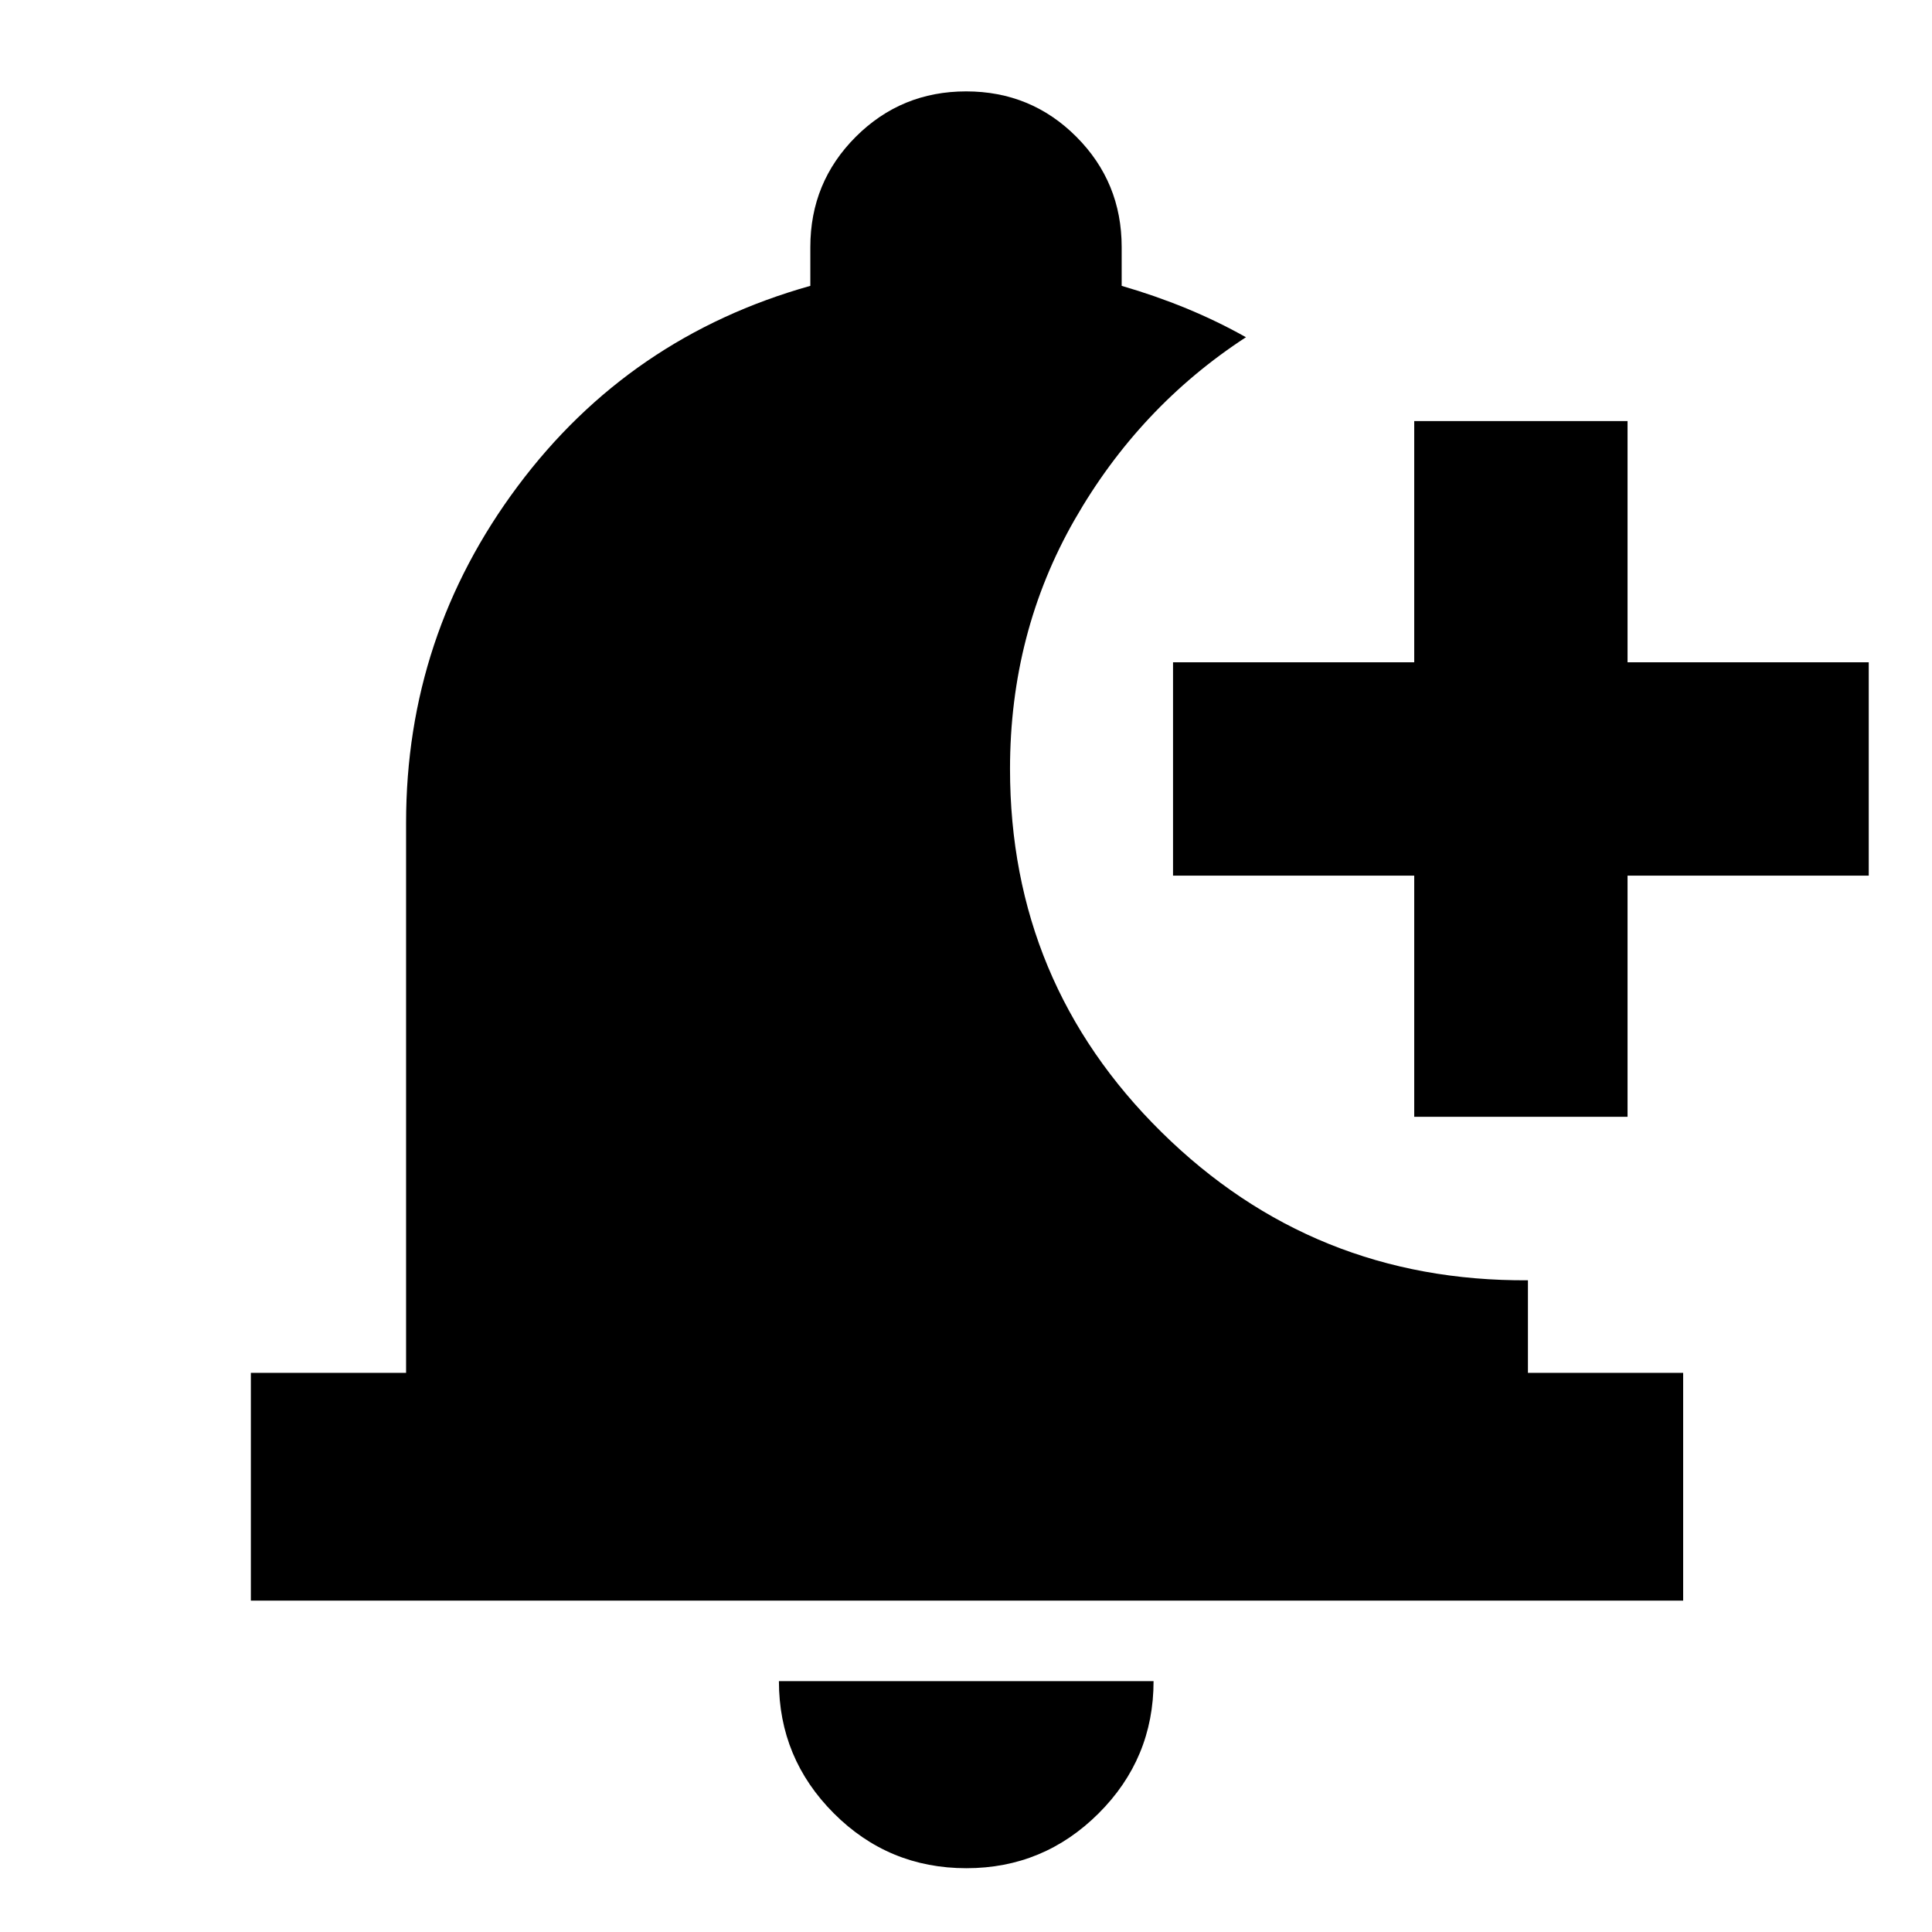<svg xmlns="http://www.w3.org/2000/svg" height="24" viewBox="0 -960 960 960" width="24"><path d="M480.2-31.7q-38.67 0-65.91-27.3-27.25-27.31-27.25-65.65H573.2q0 38.48-27.32 65.72Q518.56-31.7 480.2-31.7Zm222.52-373.37v-119.84H582.87v-106h119.85v-119.85h106v119.85h119.85v106H808.72v119.84h-106ZM124.65-164.65v-113.18h77.13v-273.39q0-92.91 55.48-167.2 55.48-74.3 145.39-99.54v-19.28q0-32.23 22.58-54.79 22.59-22.56 54.85-22.56 32.26 0 54.76 22.56 22.51 22.56 22.51 54.79v19.28q16.68 4.84 32.1 11.18 15.42 6.35 29.66 14.35-53 34.52-85.12 90.64-32.12 56.12-32.12 123.88 0 106.24 75.31 180.5 75.32 74.26 182.04 73.58v46h77.13v113.18h-711.7Z"/></svg>